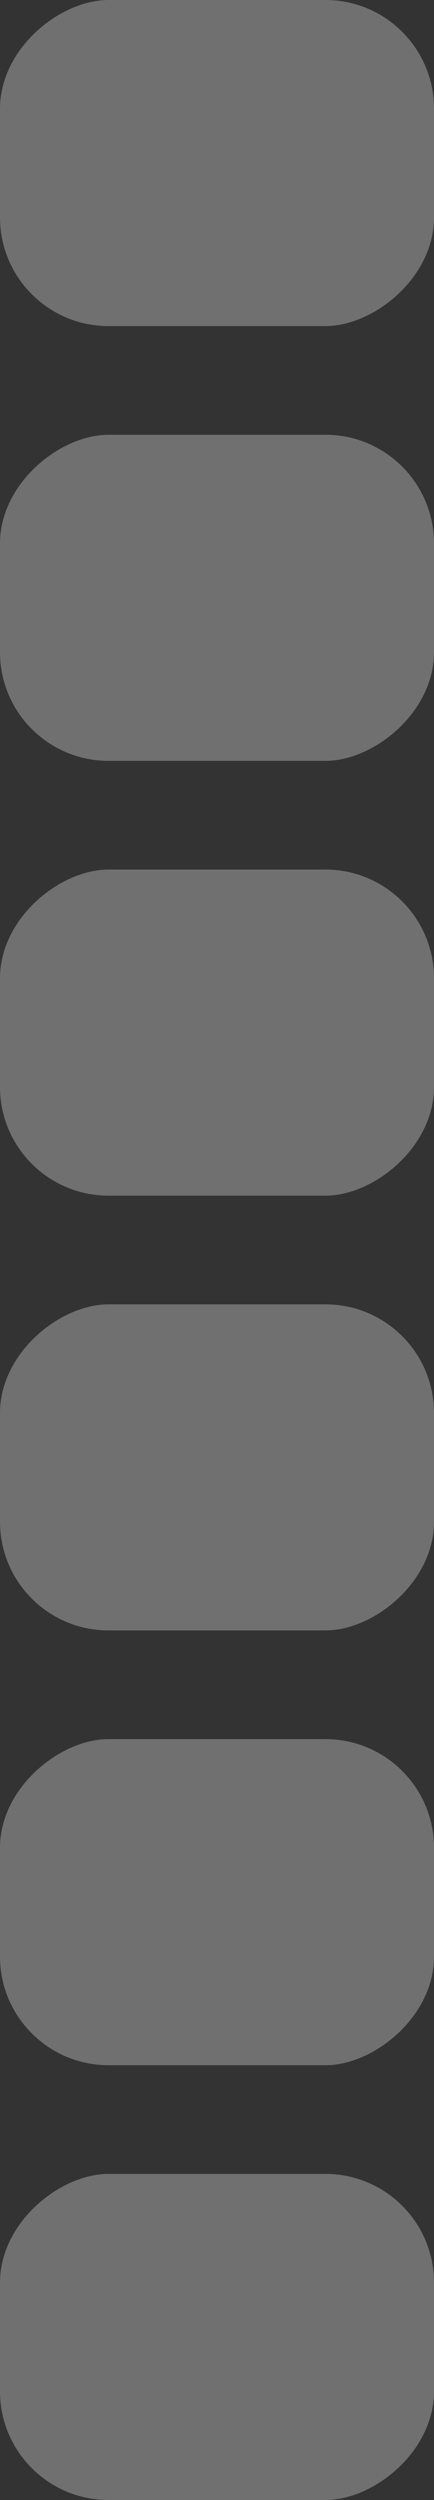<svg width="4" height="23" viewBox="0 0 4 23" fill="none" xmlns="http://www.w3.org/2000/svg">
<rect x="0" y="0" width="4" height="23" fill="#333333" stroke="none"/>
<rect y="23" width="3" height="4" rx="1" transform="rotate(-90 0 23)" fill="white" fill-opacity="0.3"/>
<rect y="19" width="3" height="4" rx="1" transform="rotate(-90 0 19)" fill="white" fill-opacity="0.3"/>
<rect y="15" width="3" height="4" rx="1" transform="rotate(-90 0 15)" fill="white" fill-opacity="0.3"/>
<rect y="11" width="3" height="4" rx="1" transform="rotate(-90 0 11)" fill="white" fill-opacity="0.3"/>
<rect y="7" width="3" height="4" rx="1" transform="rotate(-90 0 7)" fill="white" fill-opacity="0.3"/>
<rect y="3" width="3" height="4" rx="1" transform="rotate(-90 0 3)" fill="white" fill-opacity="0.3"/>
</svg>
